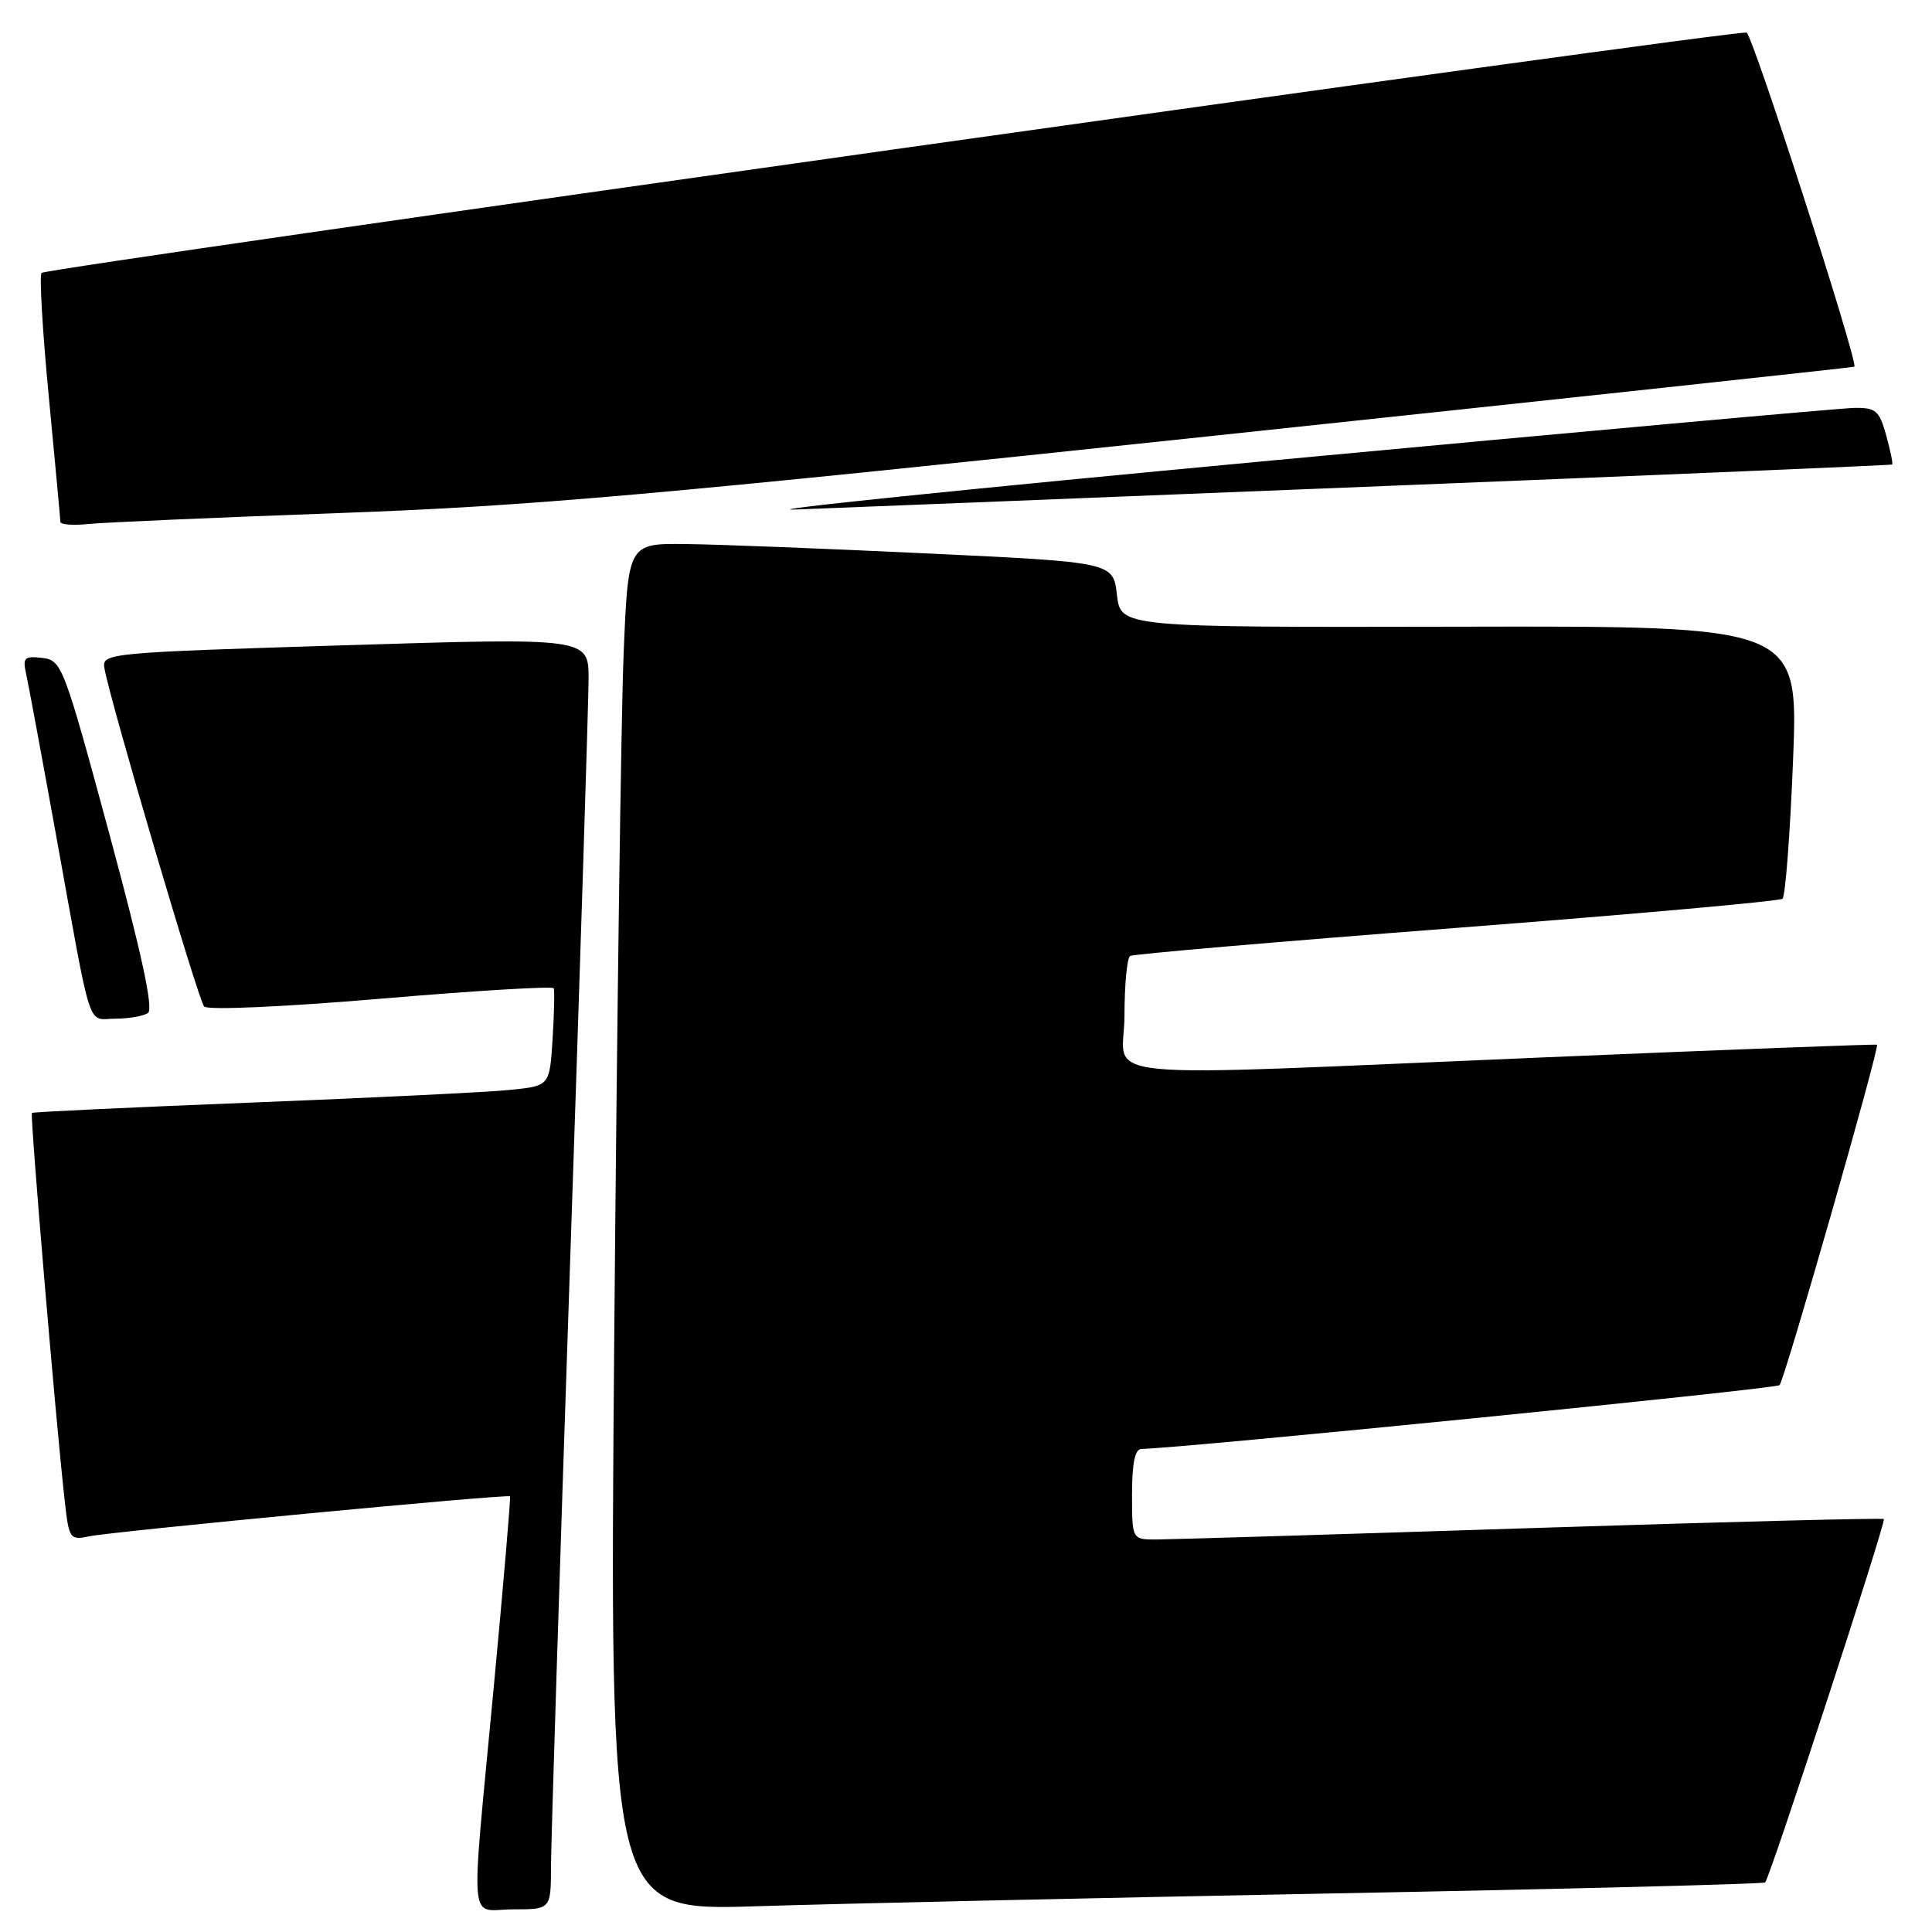 <?xml version="1.0" encoding="UTF-8" standalone="no"?>
<!DOCTYPE svg PUBLIC "-//W3C//DTD SVG 1.1//EN" "http://www.w3.org/Graphics/SVG/1.1/DTD/svg11.dtd" >
<svg xmlns="http://www.w3.org/2000/svg" xmlns:xlink="http://www.w3.org/1999/xlink" version="1.1" viewBox="0 0 256 256">
 <g >
 <path fill="currentColor"
d=" M 73.01 247.25 C 73.02 244.09 74.14 208.65 75.50 168.50 C 76.86 128.35 77.98 93.03 77.99 90.00 C 78.00 84.50 78.00 84.50 45.75 85.50 C 14.33 86.47 13.51 86.55 13.83 88.50 C 14.48 92.51 26.27 132.52 27.05 133.37 C 27.50 133.87 37.64 133.42 50.49 132.33 C 62.94 131.27 73.24 130.65 73.37 130.95 C 73.50 131.25 73.43 134.28 73.22 137.69 C 72.83 143.88 72.83 143.88 67.66 144.41 C 64.82 144.71 49.45 145.46 33.50 146.09 C 17.55 146.72 4.38 147.34 4.23 147.47 C 3.96 147.71 7.38 188.22 8.57 198.81 C 9.14 203.94 9.25 204.10 11.83 203.57 C 15.00 202.91 67.29 197.94 67.58 198.27 C 67.69 198.40 66.72 209.75 65.43 223.50 C 62.33 256.50 62.02 253.00 68.00 253.00 C 73.00 253.00 73.00 253.00 73.01 247.25 Z  M 176.50 250.89 C 207.85 250.30 233.68 249.64 233.89 249.43 C 234.53 248.81 249.95 201.61 249.62 201.28 C 249.45 201.12 228.43 201.66 202.91 202.48 C 177.38 203.31 155.04 203.98 153.25 203.99 C 150.00 204.00 150.00 204.00 150.00 198.00 C 150.00 193.87 150.39 192.00 151.25 191.99 C 156.38 191.93 235.29 184.04 235.80 183.54 C 236.46 182.88 249.10 138.72 248.71 138.43 C 248.60 138.34 228.93 139.08 205.00 140.09 C 142.27 142.72 149.00 143.38 149.00 134.56 C 149.00 130.47 149.34 126.92 149.75 126.67 C 150.16 126.42 169.62 124.75 193.00 122.95 C 216.38 121.15 235.81 119.41 236.19 119.09 C 236.57 118.77 237.20 110.50 237.59 100.72 C 238.30 82.94 238.30 82.94 193.40 83.04 C 148.50 83.13 148.50 83.13 148.00 78.82 C 147.50 74.50 147.50 74.50 123.00 73.34 C 109.53 72.70 95.06 72.13 90.86 72.09 C 83.23 72.00 83.23 72.00 82.63 86.75 C 82.30 94.86 81.74 135.63 81.39 177.35 C 80.76 253.20 80.76 253.20 100.13 252.59 C 110.78 252.25 145.15 251.49 176.50 250.89 Z  M 19.60 134.23 C 20.37 133.73 18.79 126.41 14.49 110.50 C 8.44 88.14 8.19 87.49 5.60 87.18 C 3.26 86.90 2.99 87.15 3.44 89.18 C 3.73 90.46 5.55 100.28 7.49 111.00 C 12.26 137.38 11.49 135.00 15.27 134.98 C 17.05 134.98 19.00 134.64 19.60 134.23 Z  M 45.00 67.98 C 70.35 67.06 86.52 65.63 160.00 57.83 C 207.03 52.84 245.59 48.68 245.71 48.59 C 246.28 48.12 232.23 4.58 231.43 4.32 C 230.13 3.91 6.21 35.46 5.51 36.16 C 5.20 36.47 5.63 43.87 6.47 52.61 C 7.31 61.35 7.99 68.79 8.00 69.15 C 8.00 69.52 9.69 69.64 11.75 69.43 C 13.81 69.22 28.77 68.57 45.00 67.98 Z  M 183.50 64.40 C 220.35 62.92 250.60 61.64 250.72 61.55 C 250.85 61.46 250.49 59.73 249.93 57.69 C 249.02 54.40 248.56 54.01 245.70 54.05 C 243.94 54.08 209.20 57.21 168.50 61.02 C 127.80 64.82 99.45 67.74 105.50 67.51 C 111.55 67.28 146.65 65.88 183.50 64.40 Z "/>
</g>
</svg>